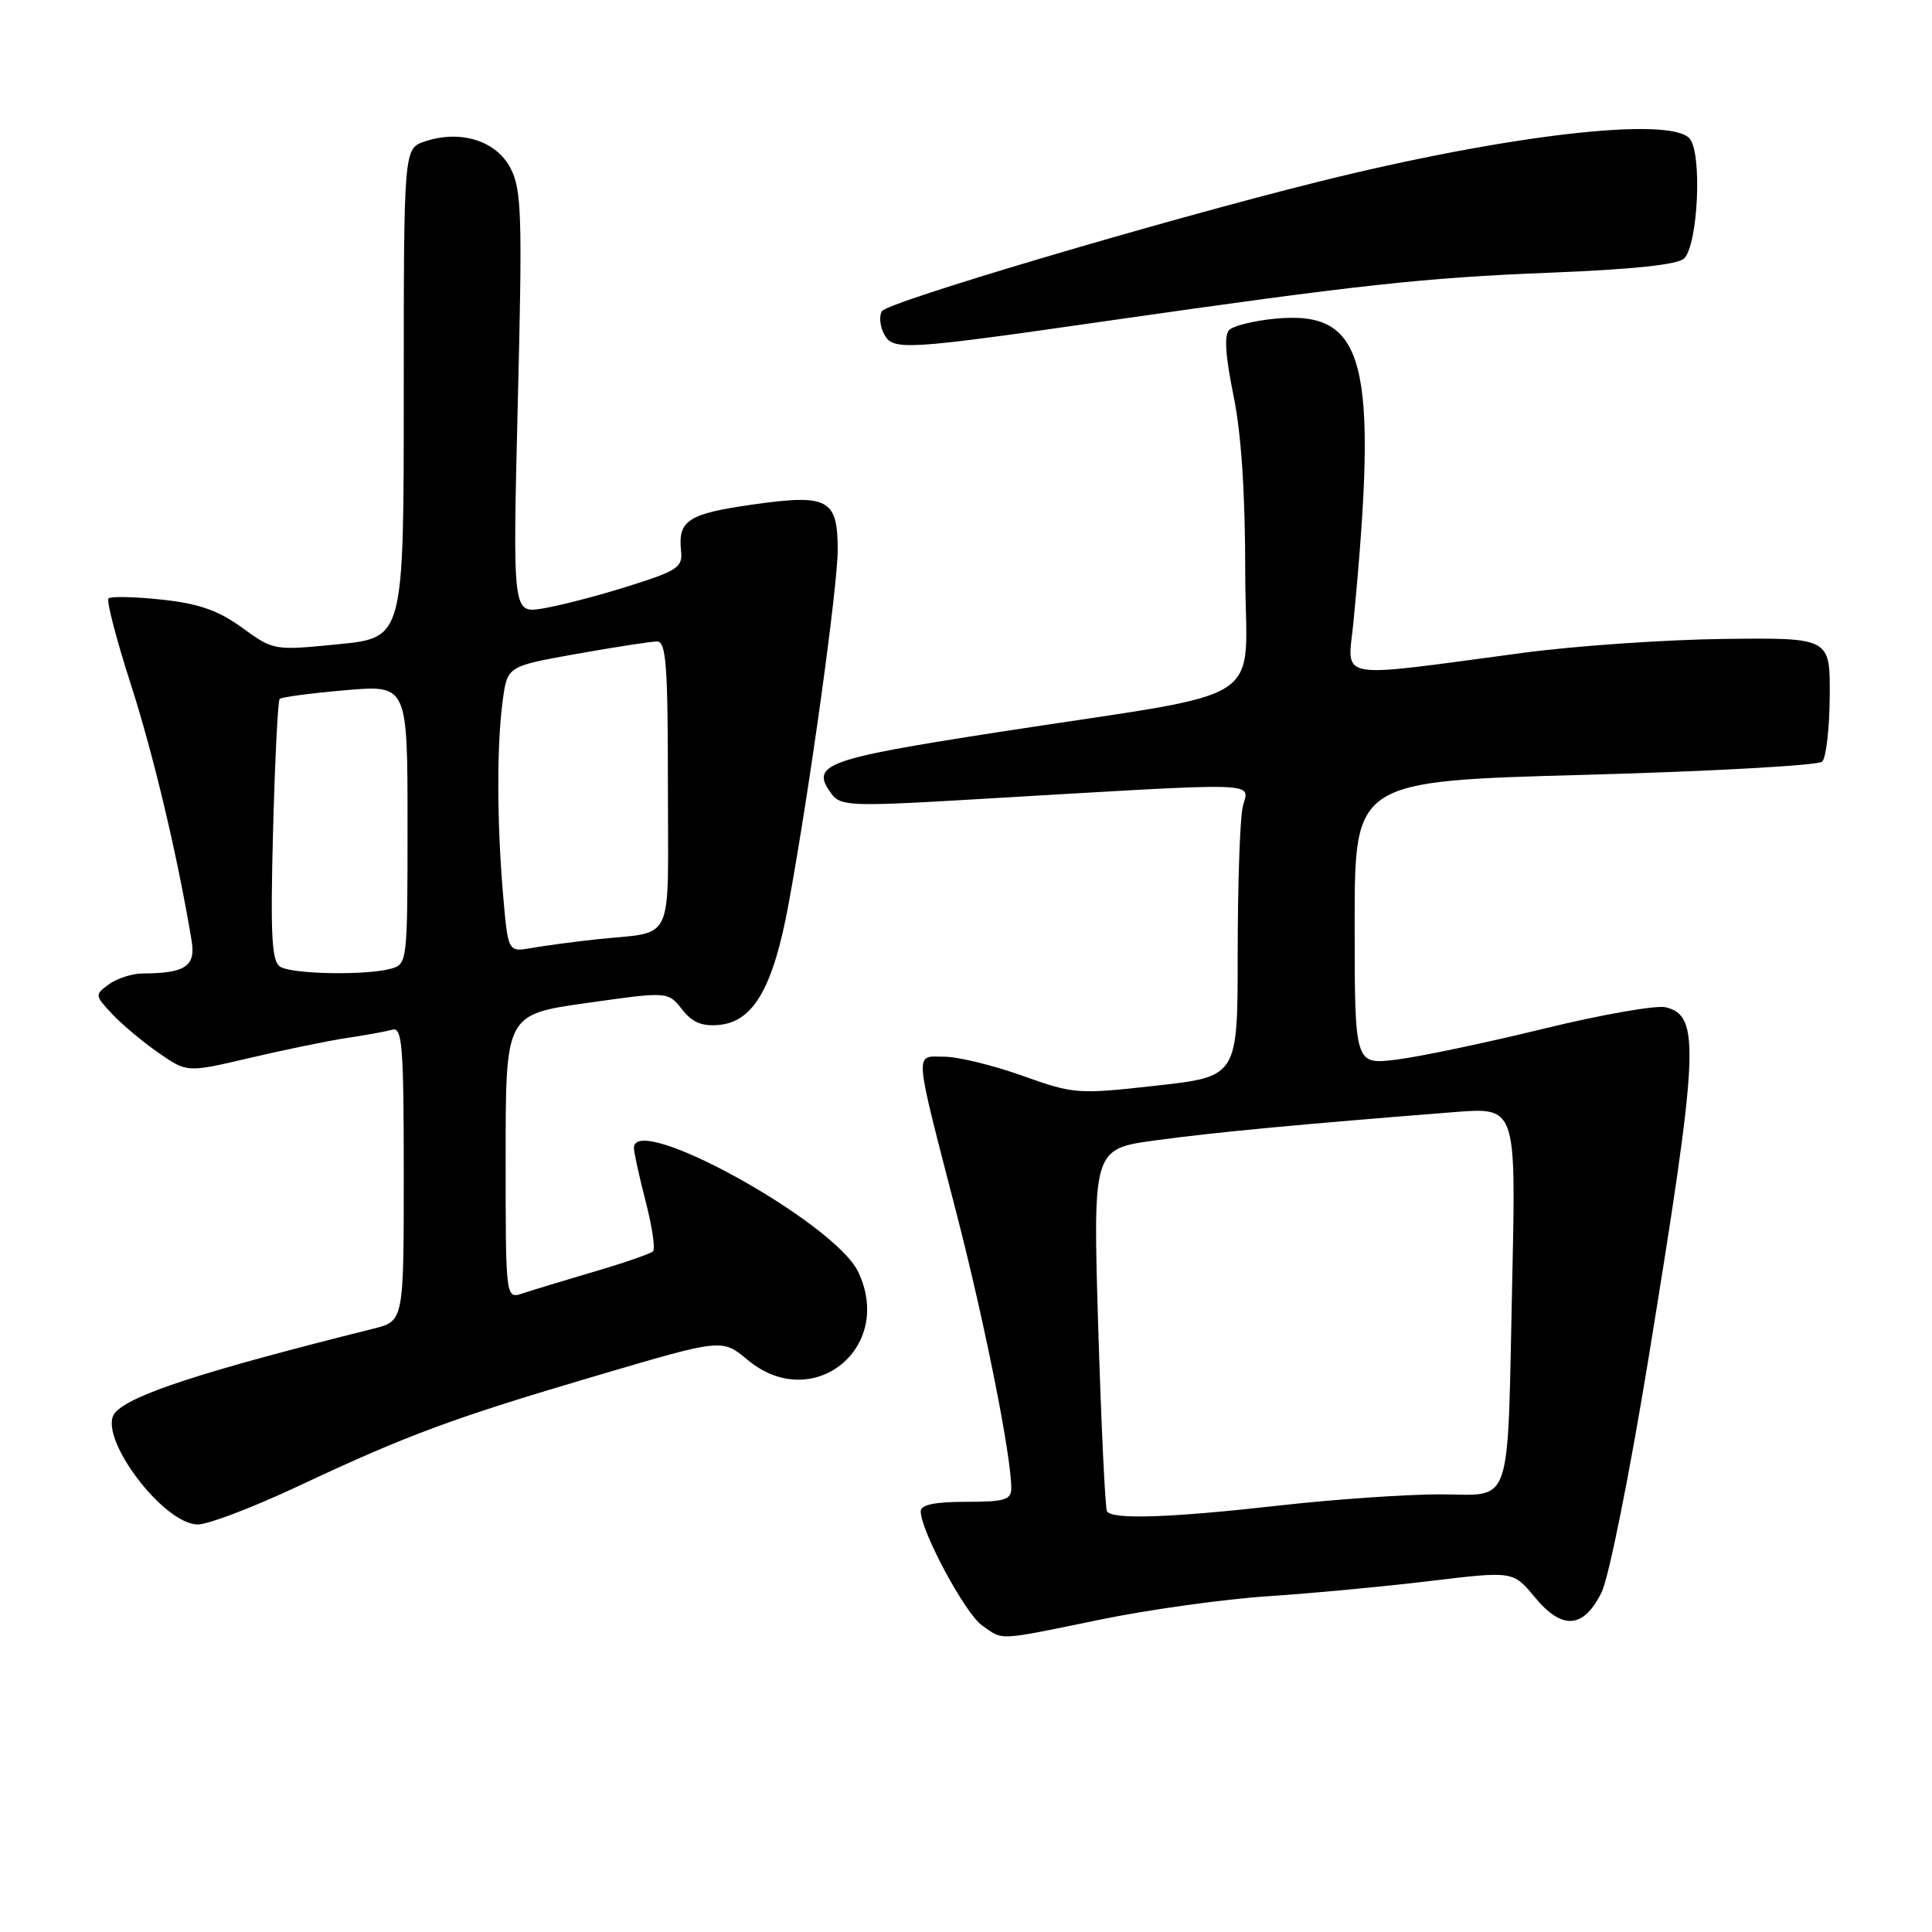 <?xml version="1.0" encoding="UTF-8" standalone="no"?>
<!DOCTYPE svg PUBLIC "-//W3C//DTD SVG 1.1//EN" "http://www.w3.org/Graphics/SVG/1.1/DTD/svg11.dtd" >
<svg xmlns="http://www.w3.org/2000/svg" xmlns:xlink="http://www.w3.org/1999/xlink" version="1.1" viewBox="0 0 256 256">
 <g >
 <path fill="currentColor"
d=" M 145.81 214.60 C 152.24 213.28 162.22 211.89 168.00 211.51 C 173.78 211.13 183.45 210.22 189.50 209.49 C 200.50 208.17 200.50 208.17 203.37 211.64 C 207.00 216.04 209.85 215.82 212.23 210.96 C 213.19 209.01 215.97 195.10 218.44 179.96 C 225.12 139.00 225.33 134.62 220.73 133.47 C 219.50 133.16 212.19 134.44 204.50 136.32 C 196.80 138.20 188.03 140.04 185.00 140.41 C 179.50 141.08 179.50 141.08 179.50 122.29 C 179.50 103.50 179.50 103.50 210.00 102.67 C 226.78 102.21 240.93 101.42 241.45 100.92 C 241.97 100.41 242.42 96.51 242.45 92.25 C 242.50 84.50 242.50 84.50 228.50 84.66 C 220.80 84.75 208.88 85.57 202.00 86.48 C 176.37 89.89 178.59 90.28 179.34 82.41 C 182.68 47.70 180.96 41.08 168.92 42.23 C 166.15 42.50 163.43 43.17 162.87 43.73 C 162.19 44.41 162.38 47.22 163.43 52.33 C 164.47 57.36 165.00 65.27 165.00 75.81 C 165.00 94.00 169.20 91.29 132.15 97.03 C 109.10 100.61 107.26 101.30 110.25 105.28 C 111.38 106.78 113.07 106.85 127.50 106.01 C 169.09 103.58 165.35 103.48 164.64 107.06 C 164.29 108.82 164.00 117.54 164.00 126.45 C 164.00 142.65 164.00 142.65 153.25 143.85 C 142.79 145.02 142.31 144.98 135.50 142.55 C 131.65 141.17 126.99 140.03 125.14 140.02 C 121.13 140.00 121.01 138.55 126.80 161.00 C 130.51 175.40 134.00 192.92 134.00 197.18 C 134.00 198.74 133.14 199.00 128.00 199.00 C 123.87 199.00 122.00 199.39 122.00 200.25 C 122.00 202.85 127.89 213.81 130.12 215.37 C 133.01 217.40 131.93 217.45 145.81 214.60 Z  M 39.61 196.88 C 54.05 190.10 60.05 187.88 79.40 182.18 C 95.69 177.38 95.69 177.38 99.06 180.19 C 107.64 187.35 118.55 178.66 113.71 168.52 C 110.58 161.96 84.00 147.27 84.00 152.11 C 84.00 152.71 84.70 155.91 85.56 159.22 C 86.41 162.52 86.85 165.48 86.53 165.80 C 86.21 166.12 82.70 167.34 78.73 168.50 C 74.75 169.67 70.49 170.97 69.25 171.38 C 67.00 172.13 67.00 172.13 67.00 153.28 C 67.00 134.42 67.00 134.42 77.75 132.90 C 88.50 131.38 88.50 131.38 90.37 133.74 C 91.75 135.50 93.04 136.03 95.33 135.80 C 99.86 135.36 102.46 130.81 104.49 119.79 C 107.28 104.60 110.99 77.82 111.00 72.87 C 111.00 66.11 109.75 65.44 99.77 66.85 C 91.20 68.06 89.82 68.95 90.24 72.95 C 90.48 75.18 89.83 75.61 83.18 77.70 C 79.15 78.97 74.07 80.28 71.89 80.63 C 67.93 81.27 67.93 81.27 68.61 53.38 C 69.23 28.52 69.12 25.14 67.65 22.29 C 65.76 18.64 61.02 17.16 56.30 18.74 C 53.50 19.68 53.50 19.68 53.50 52.09 C 53.50 84.50 53.50 84.50 44.89 85.36 C 36.30 86.21 36.27 86.21 32.09 83.18 C 28.91 80.87 26.35 79.98 21.41 79.45 C 17.83 79.07 14.67 79.00 14.38 79.29 C 14.08 79.58 15.41 84.70 17.33 90.66 C 20.34 100.01 23.54 113.48 25.39 124.65 C 25.95 128.03 24.57 128.96 18.94 128.99 C 17.53 128.99 15.51 129.64 14.44 130.42 C 12.54 131.81 12.55 131.89 14.88 134.38 C 16.19 135.77 18.96 138.09 21.03 139.52 C 24.79 142.13 24.79 142.13 33.14 140.17 C 37.74 139.09 43.52 137.90 46.00 137.53 C 48.48 137.16 51.17 136.67 52.00 136.44 C 53.30 136.08 53.50 138.67 53.50 155.54 C 53.50 175.05 53.50 175.05 49.50 176.05 C 26.70 181.75 17.20 184.85 15.23 187.22 C 12.78 190.17 21.58 202.00 26.23 202.00 C 27.60 202.00 33.62 199.70 39.61 196.88 Z  M 147.00 42.48 C 180.00 37.75 188.80 36.79 205.21 36.14 C 216.40 35.70 222.33 35.07 223.16 34.24 C 225.00 32.40 225.56 20.37 223.90 18.38 C 221.38 15.34 199.53 17.88 174.50 24.13 C 153.62 29.34 117.60 40.02 116.86 41.23 C 116.46 41.87 116.60 43.24 117.15 44.28 C 118.33 46.48 119.74 46.40 147.00 42.48 Z  M 146.68 200.25 C 146.44 199.84 145.92 188.87 145.52 175.87 C 144.81 152.23 144.81 152.23 153.15 151.10 C 160.88 150.04 172.27 148.97 192.69 147.36 C 200.87 146.71 200.87 146.71 200.39 169.11 C 199.70 200.68 200.60 198.00 190.70 198.01 C 186.19 198.02 176.65 198.68 169.50 199.49 C 155.05 201.12 147.34 201.38 146.68 200.25 Z  M 37.12 128.09 C 36.00 127.39 35.82 123.94 36.18 110.13 C 36.43 100.73 36.82 92.84 37.06 92.61 C 37.30 92.37 41.21 91.85 45.75 91.46 C 54.00 90.74 54.00 90.74 54.00 109.25 C 54.00 127.61 53.98 127.77 51.75 128.37 C 48.38 129.27 38.69 129.09 37.12 128.09 Z  M 66.65 118.43 C 65.83 108.72 65.82 98.61 66.62 92.78 C 67.23 88.28 67.23 88.28 76.42 86.64 C 81.48 85.74 86.26 85.00 87.06 85.00 C 88.26 85.00 88.50 88.12 88.50 104.04 C 88.50 125.64 89.57 123.33 79.00 124.47 C 75.97 124.80 72.11 125.32 70.40 125.62 C 67.31 126.16 67.31 126.16 66.65 118.43 Z "/>
</g>
</svg>